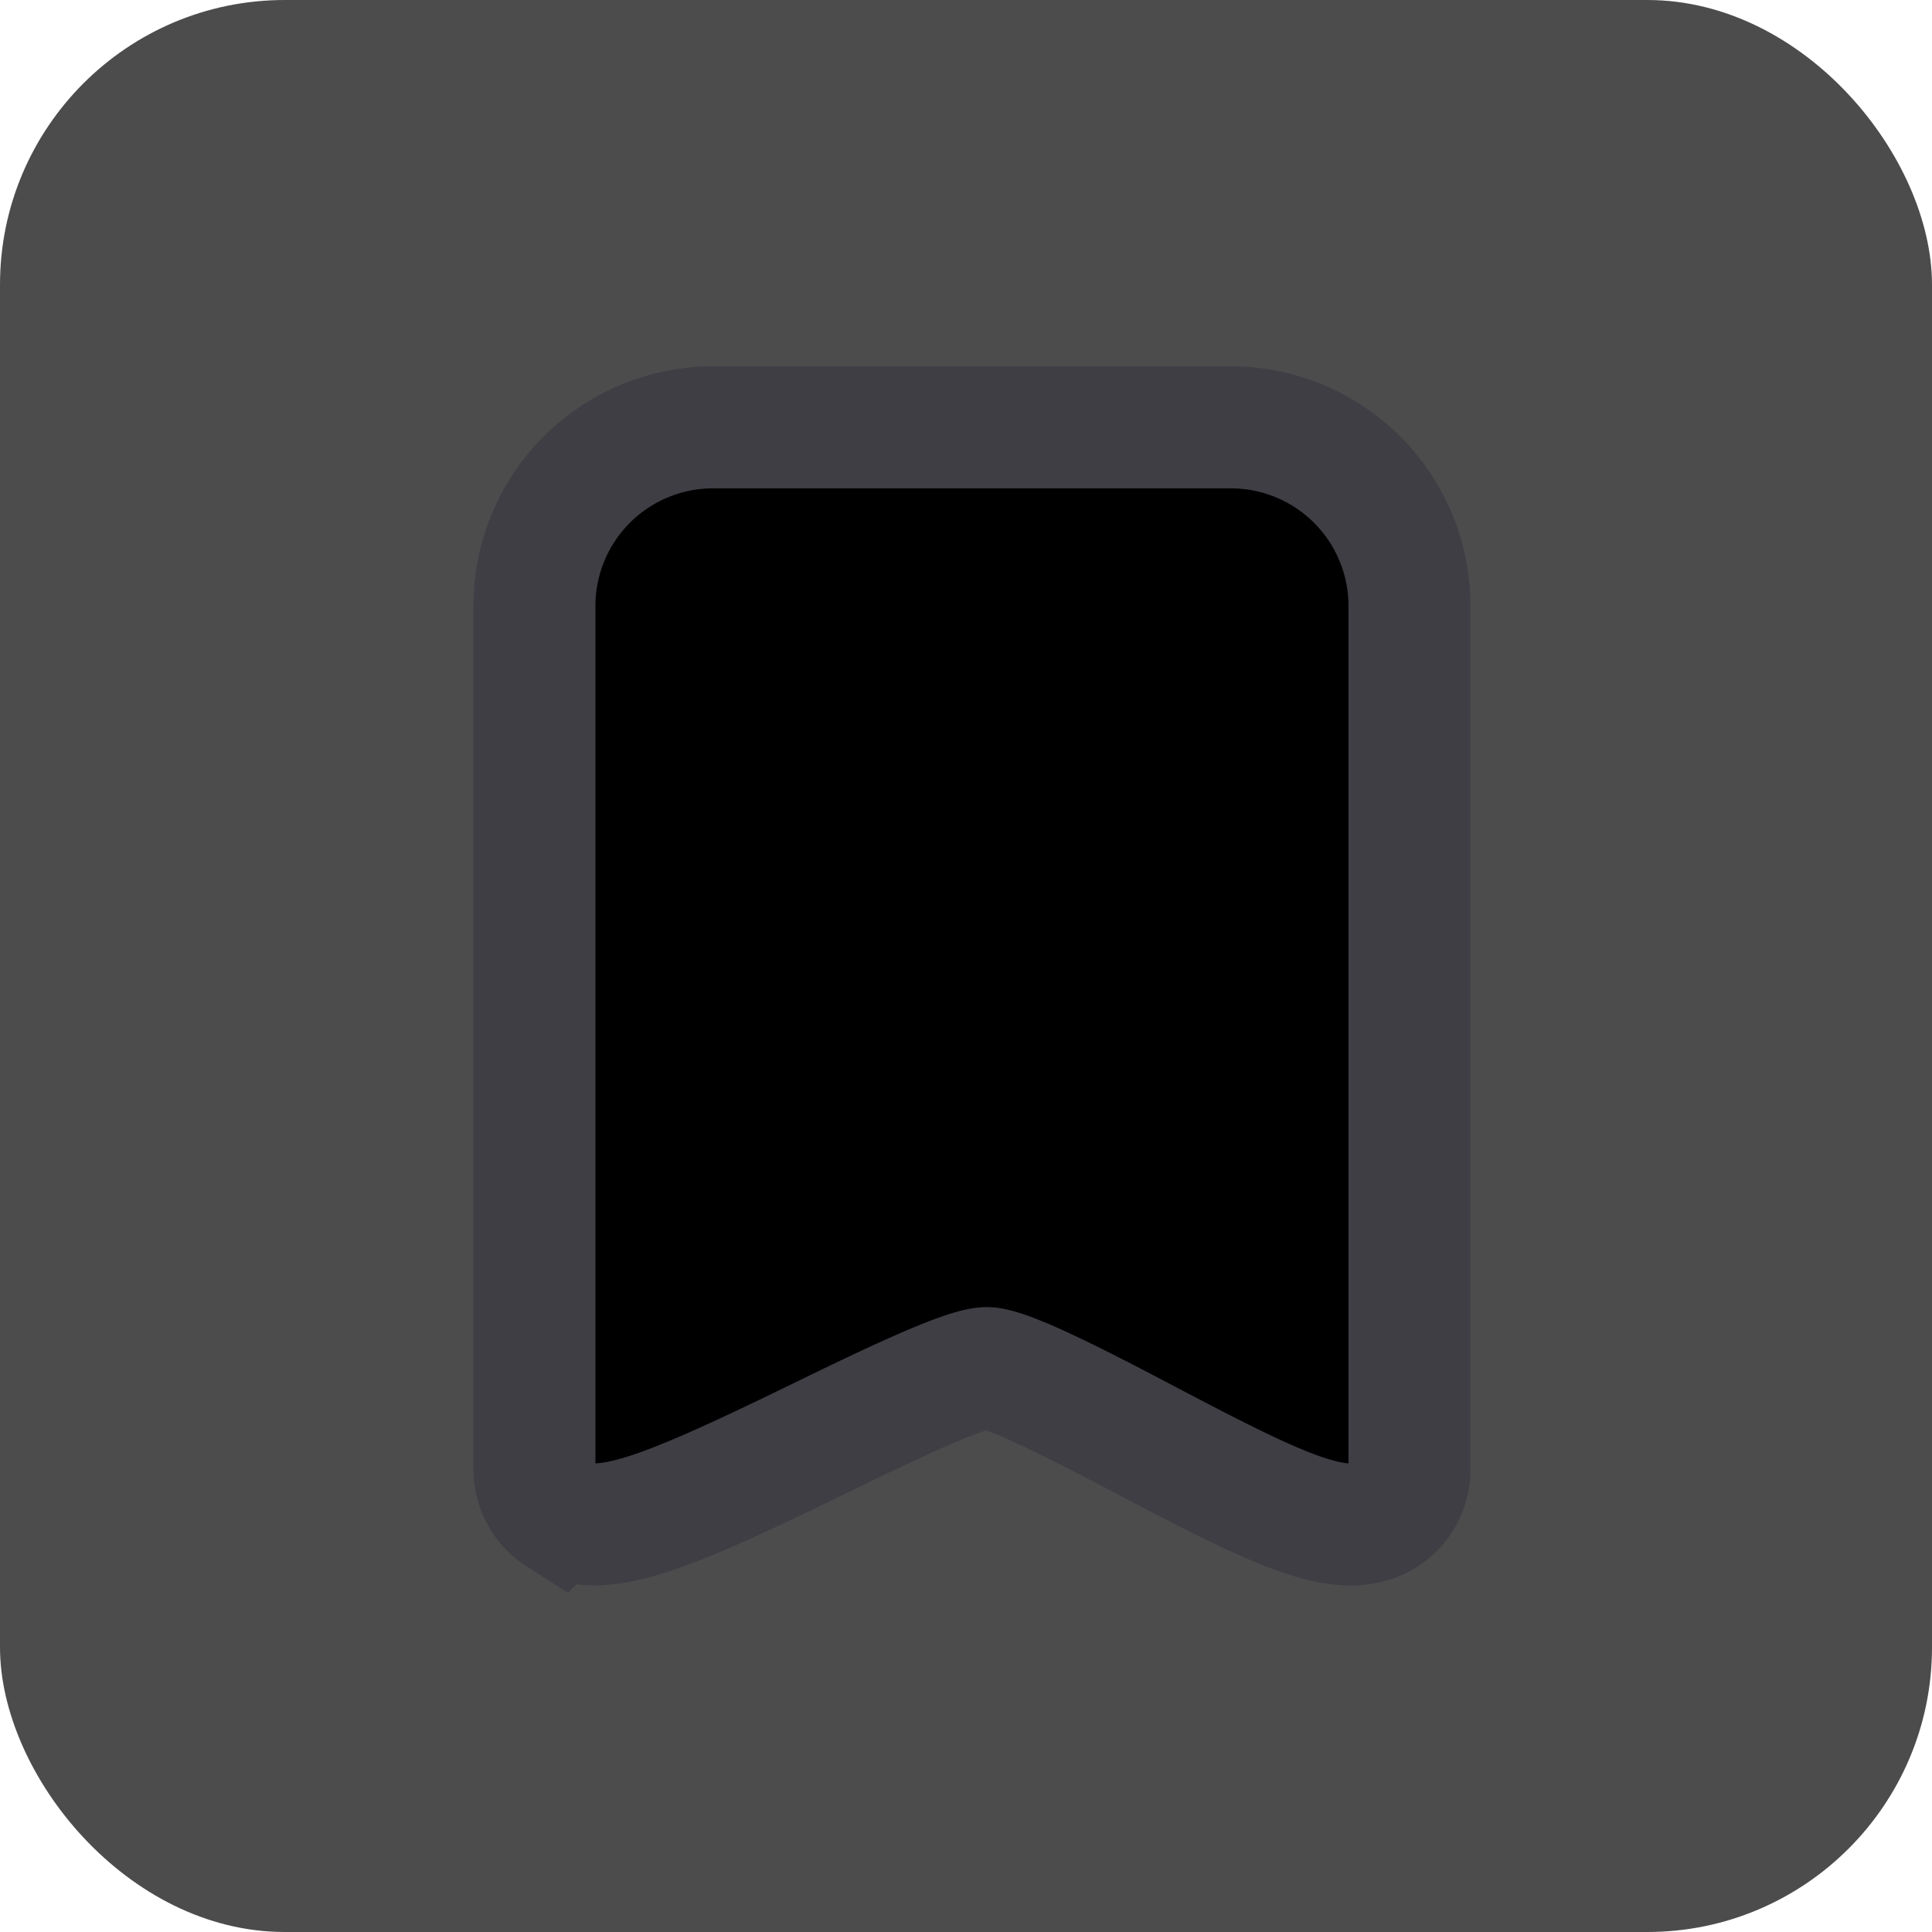 <svg id="Group_2554" data-name="Group 2554" xmlns="http://www.w3.org/2000/svg" width="95" height="95" viewBox="0 0 95 95">
  <rect id="Rectangle_719" data-name="Rectangle 719" width="95" height="95" rx="14" opacity="0.7"/>
  <path id="Shape_6" data-name="Shape 6" d="M712.139,270.863c-2.073,0-5.119-1.539-10.1-4.157-2.677-1.407-6.723-3.531-7.8-3.531-1.121,0-5.363,2.067-8.171,3.434-7.558,3.682-10.835,5.051-12.831,3.791A2.686,2.686,0,0,1,672,268.072V225.758a8.783,8.783,0,0,1,8.7-8.843h25.63a8.783,8.783,0,0,1,8.7,8.843v42.313a2.69,2.69,0,0,1-1.264,2.364A3.033,3.033,0,0,1,712.139,270.863Z" transform="translate(-645.722 -195.901)" stroke="#403e45" stroke-width="6"/>
</svg>
